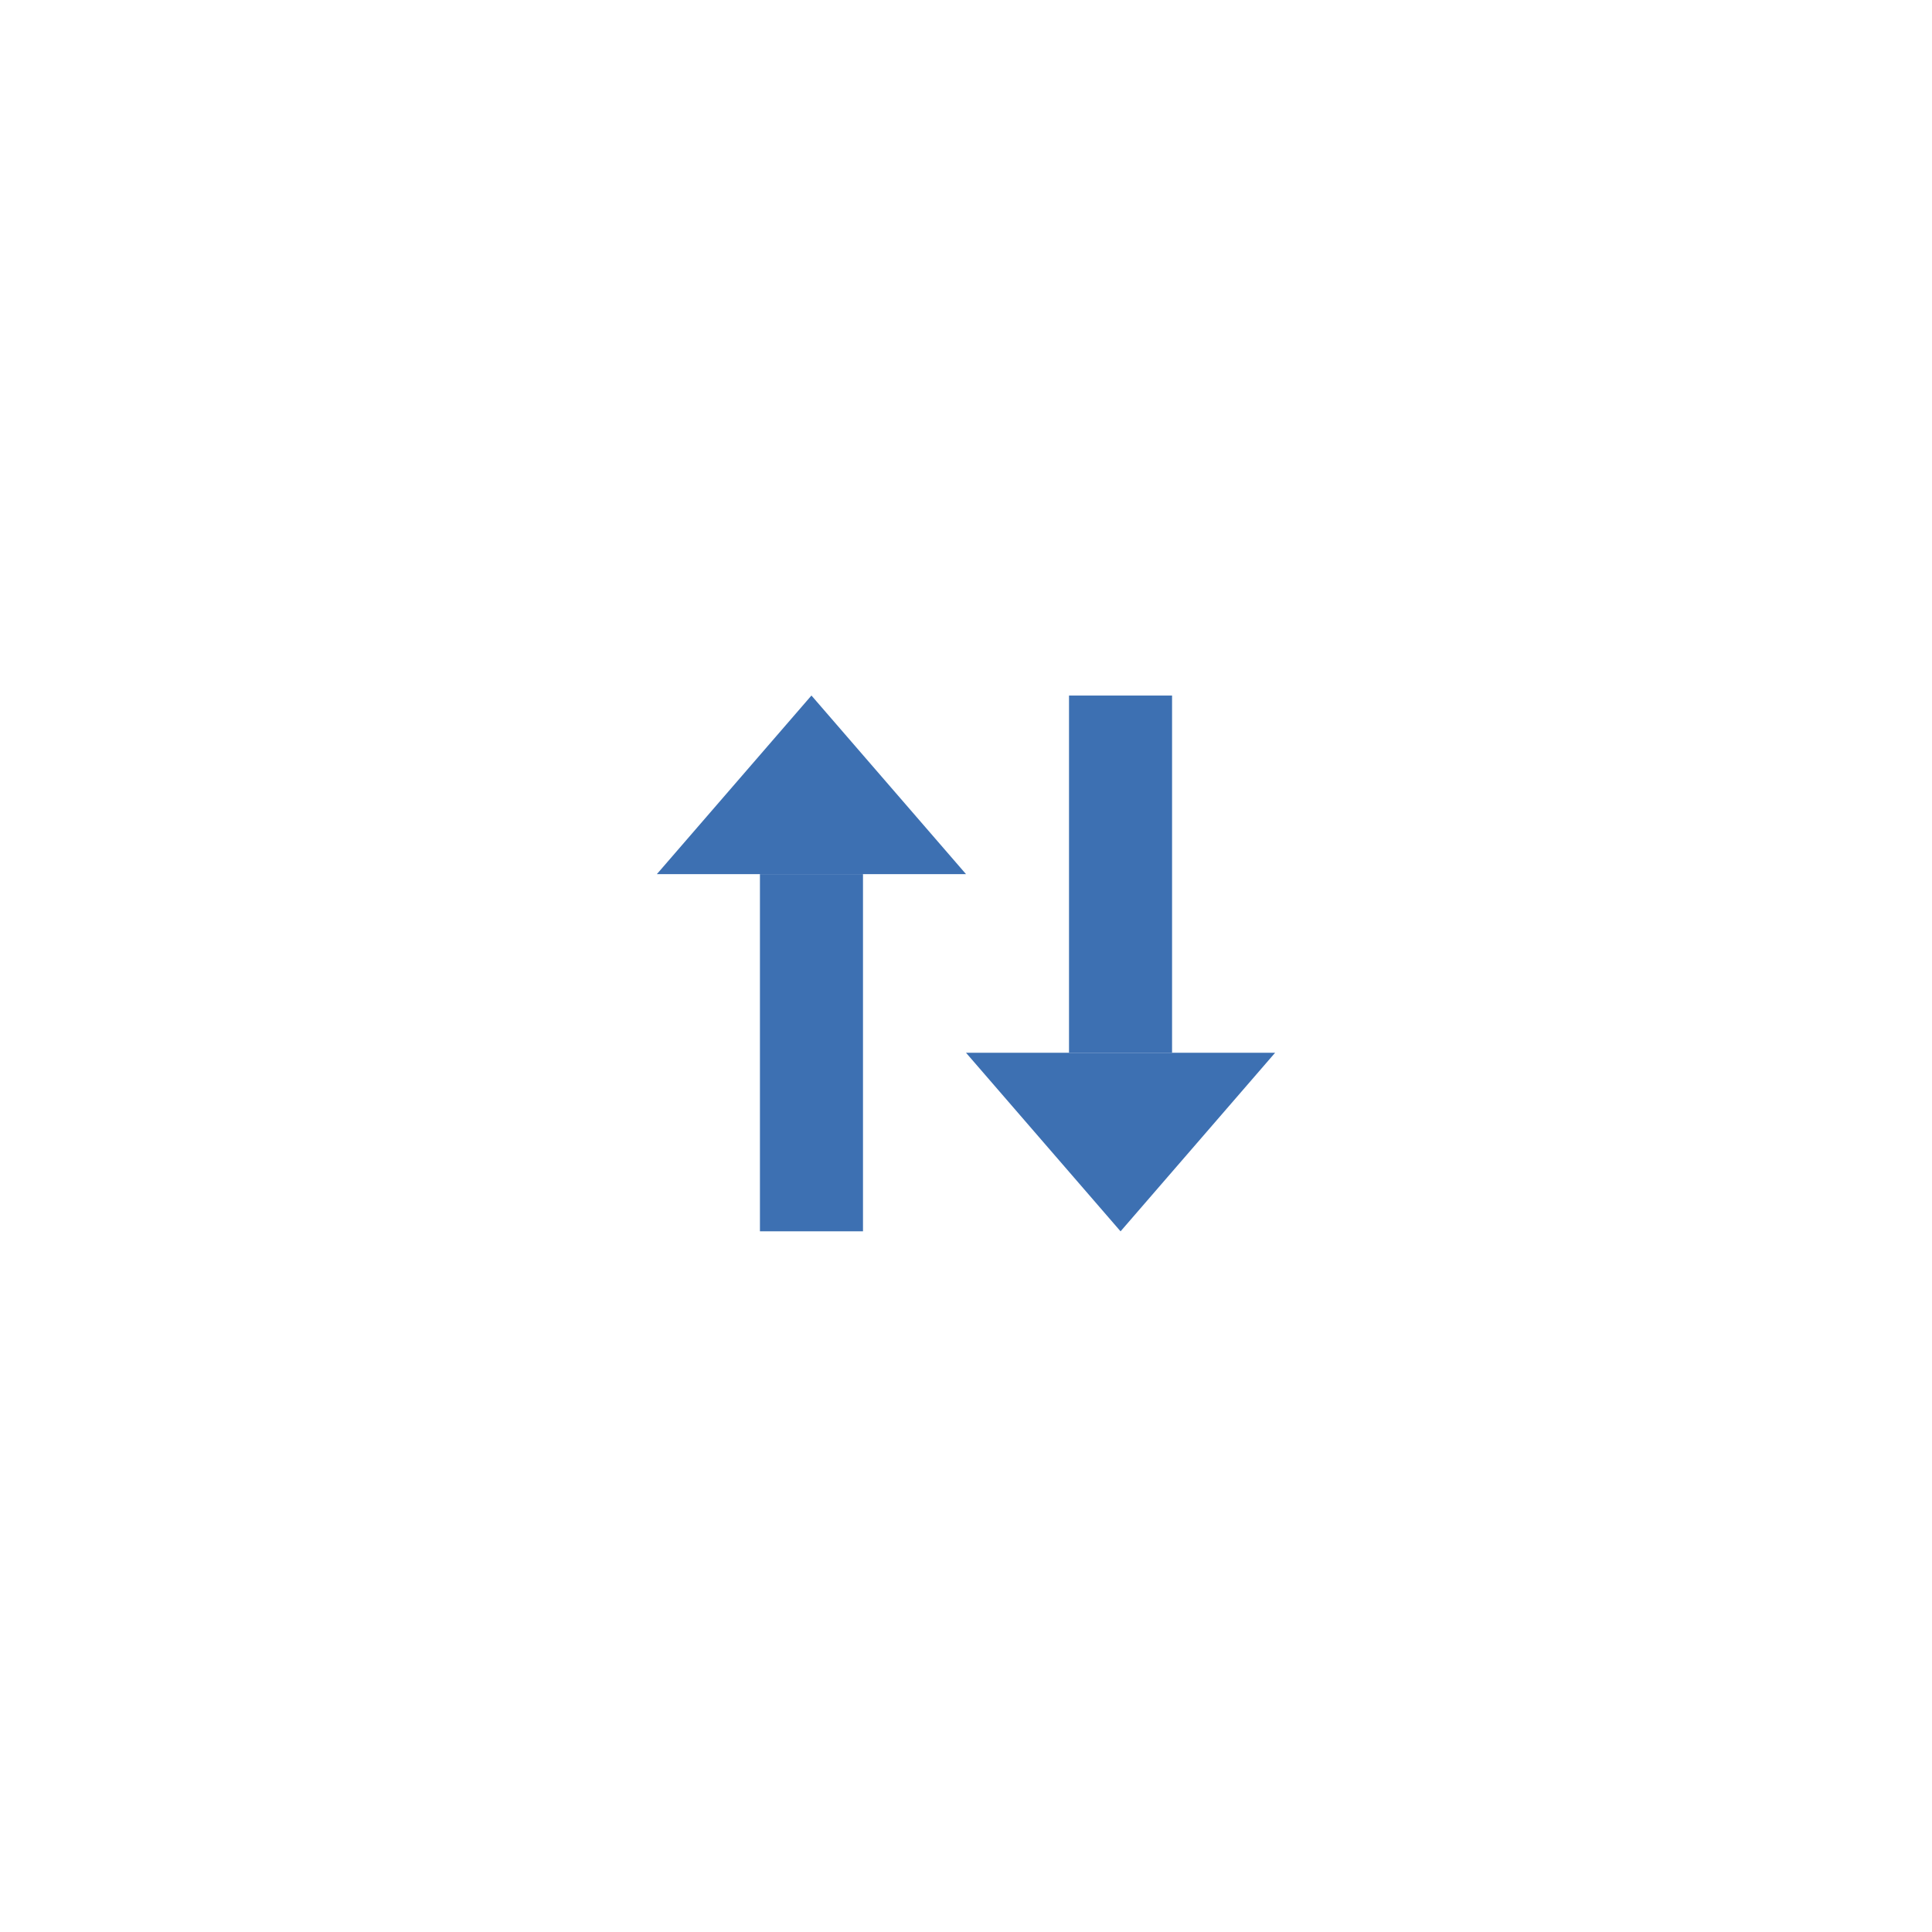 <?xml version="1.0" encoding="UTF-8" standalone="no"?>
<svg width="50px" height="50px" viewBox="0 0 50 50" version="1.1" xmlns="http://www.w3.org/2000/svg" xmlns:xlink="http://www.w3.org/1999/xlink">
    <!-- Generator: Sketch 40.1 (33804) - http://www.bohemiancoding.com/sketch -->
    <title>bluemix logo copy 3</title>
    <desc>Created with Sketch.</desc>
    <defs></defs>
    <g id="Page-1" stroke="none" stroke-width="1" fill="none" fill-rule="evenodd">
        <g id="bluemix-logo-copy-3" fill="#3D70B2">
            <g id="Filter-Icon" transform="translate(25, 17)">
                <g id="Triangle-1-Copy-+-Rectangle-914-Copy" transform="translate(4, 7.867) rotate(-180) translate(-4, -7.867) translate(0, 0.867)">
                    <polygon id="Triangle-1-Copy" points="4 1.24344979e-13 8 4.622 -2.84217094e-14 4.622"></polygon>
                    <rect id="Rectangle-914-Copy" x="2.667" y="4.622" width="2.667" height="9.244"></rect>
                </g>
            </g>
            <g id="Triangle-1-+-Rectangle-914" transform="translate(17, 18)">
                <polygon id="Triangle-1" points="4 0 8 4.622 0 4.622"></polygon>
                <rect id="Rectangle-914" x="2.667" y="4.622" width="2.667" height="9.244"></rect>
            </g>
        </g>
    </g>
</svg>